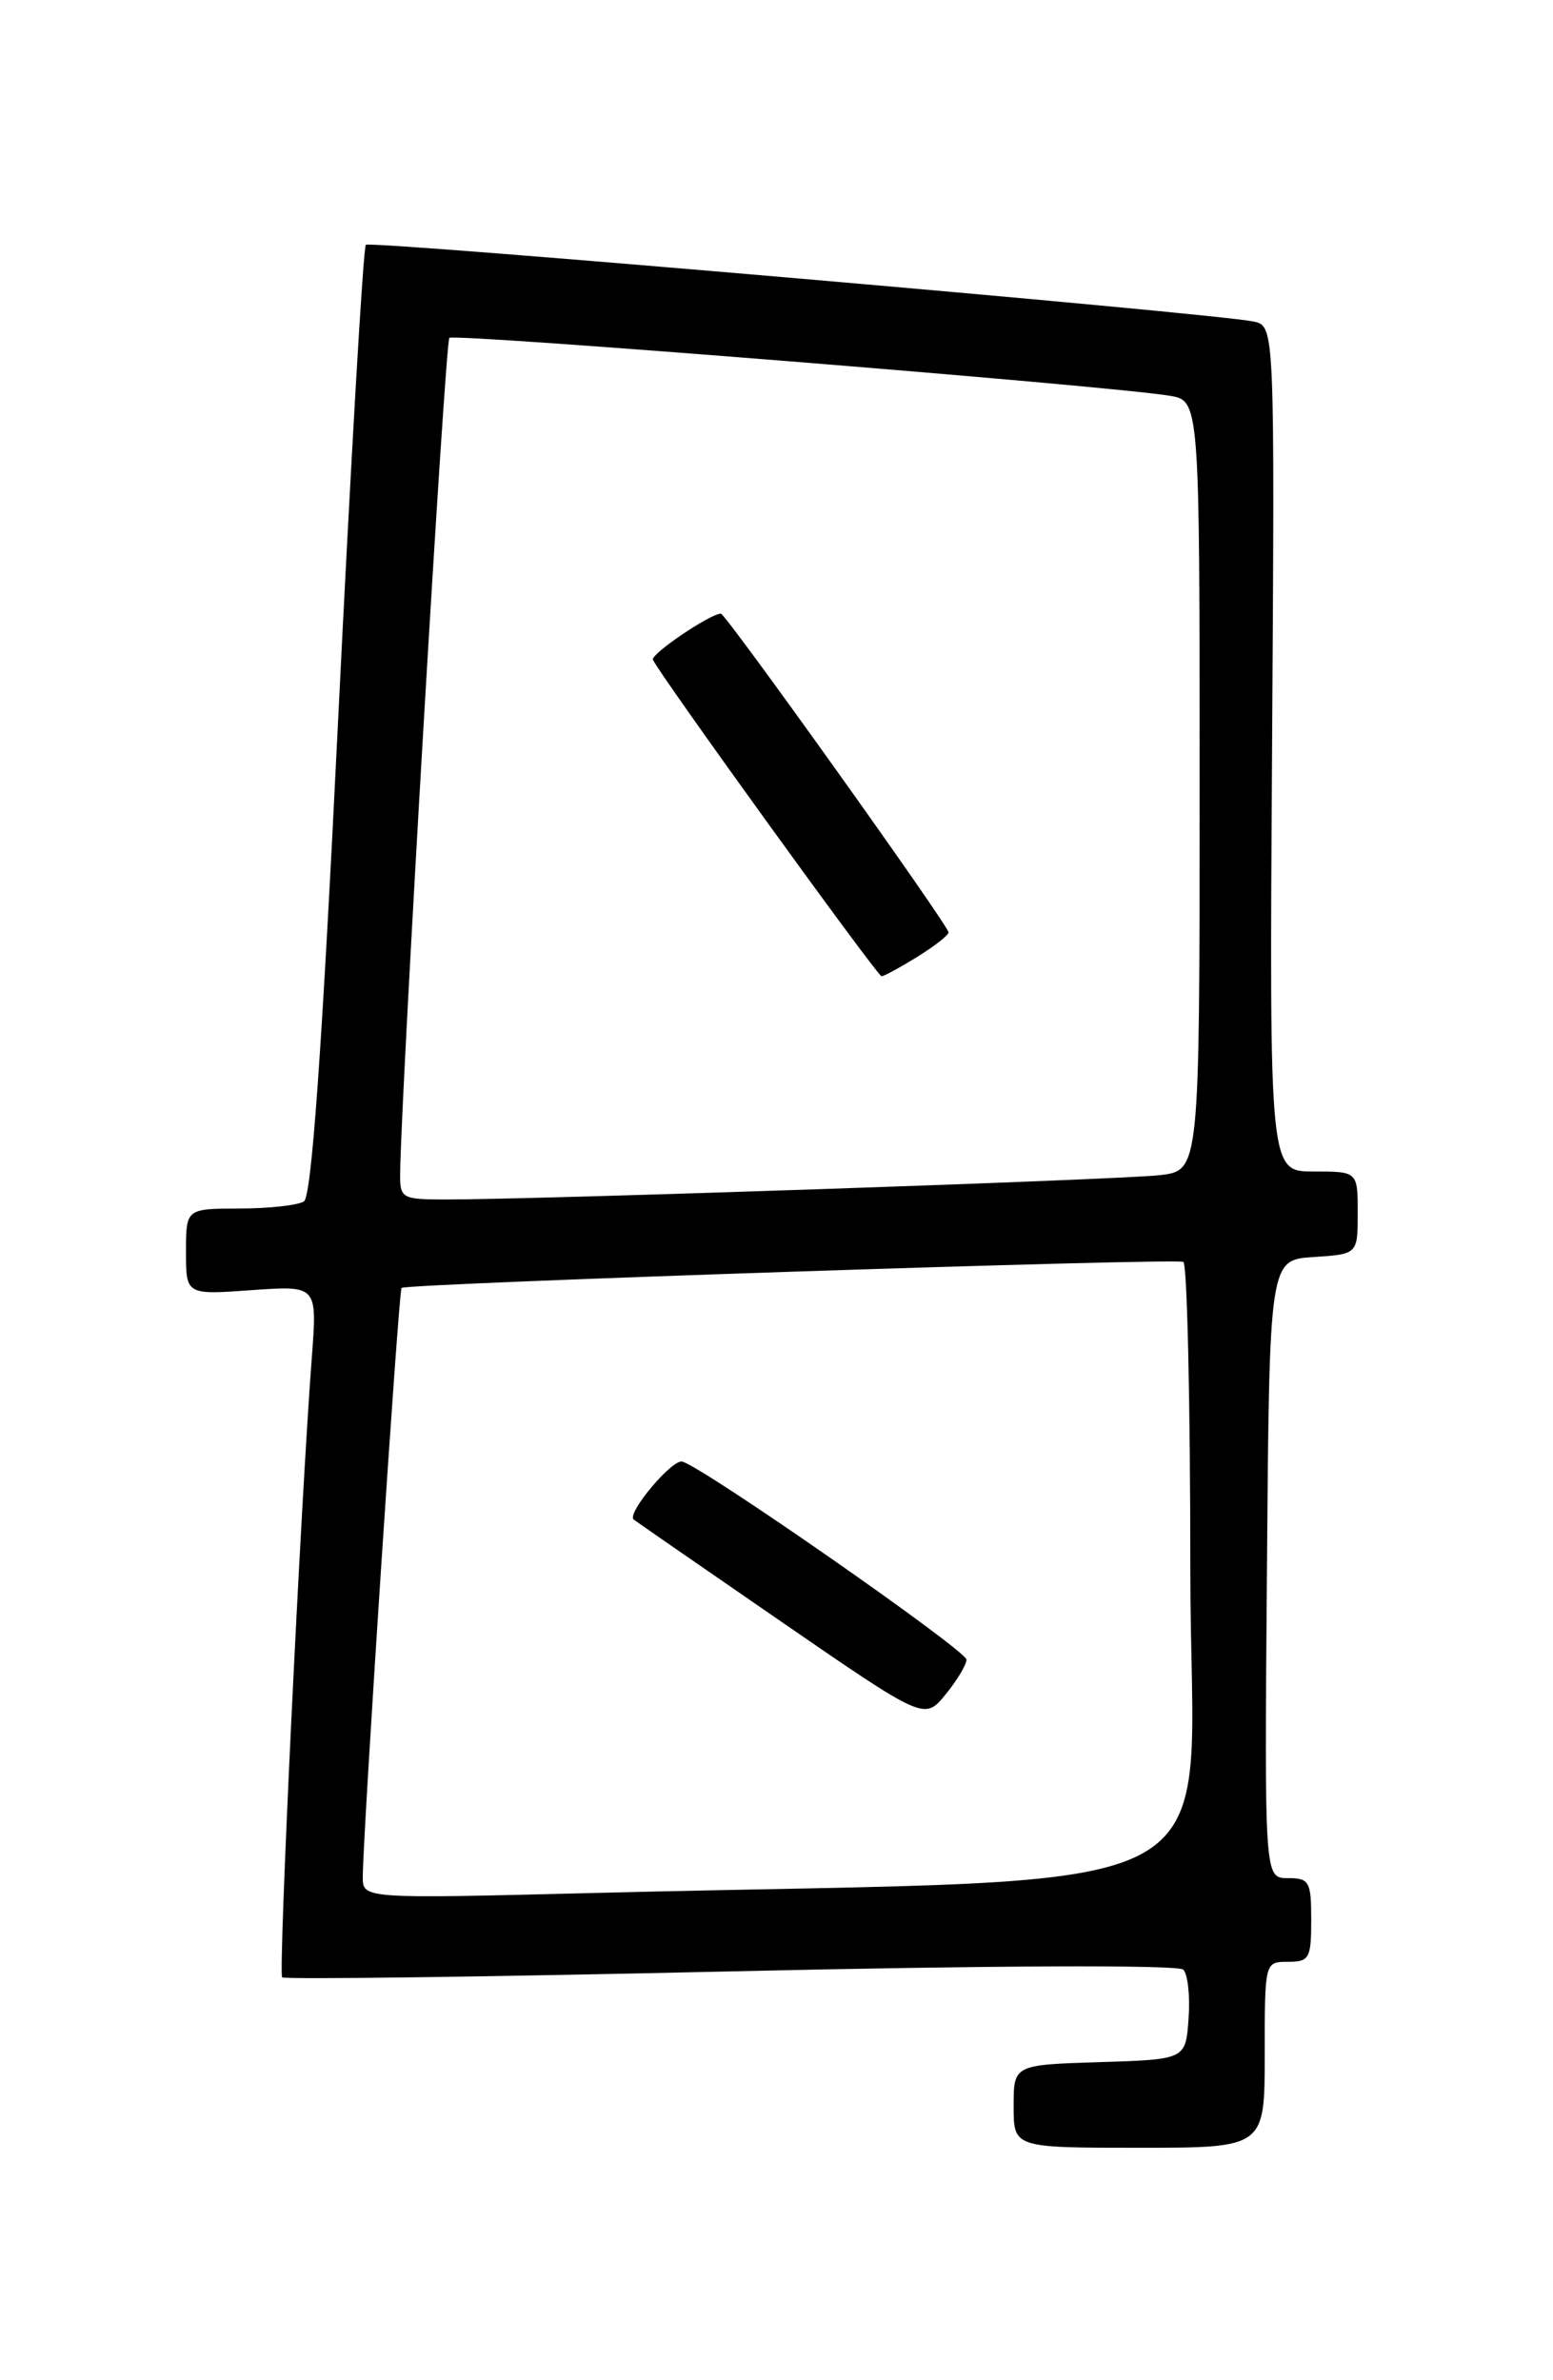 <?xml version="1.0" encoding="UTF-8" standalone="no"?>
<!DOCTYPE svg PUBLIC "-//W3C//DTD SVG 1.1//EN" "http://www.w3.org/Graphics/SVG/1.1/DTD/svg11.dtd" >
<svg xmlns="http://www.w3.org/2000/svg" xmlns:xlink="http://www.w3.org/1999/xlink" version="1.1" viewBox="0 0 167 256">
 <g >
 <path fill="currentColor"
d=" M 136.00 221.00 C 136.00 211.00 136.00 211.00 138.50 211.00 C 140.80 211.00 141.00 210.63 141.00 206.50 C 141.00 202.36 140.80 202.00 138.49 202.00 C 135.97 202.00 135.97 202.00 136.24 168.75 C 136.50 135.50 136.50 135.50 141.25 135.20 C 146.00 134.89 146.00 134.89 146.00 130.45 C 146.00 126.00 146.00 126.00 141.25 126.00 C 136.50 126.00 136.50 126.00 136.79 80.53 C 137.08 35.06 137.08 35.06 134.79 34.58 C 130.44 33.67 39.83 25.84 39.34 26.33 C 39.06 26.60 37.72 49.69 36.35 77.65 C 34.61 113.18 33.50 128.69 32.68 129.22 C 32.03 129.63 28.91 129.98 25.75 129.98 C 20.00 130.00 20.00 130.00 20.00 134.63 C 20.00 139.27 20.00 139.27 27.06 138.76 C 34.11 138.26 34.11 138.26 33.54 145.88 C 32.33 161.75 29.91 212.24 30.34 212.67 C 30.58 212.91 52.28 212.63 78.56 212.03 C 106.54 211.39 126.71 211.31 127.24 211.84 C 127.73 212.33 127.99 214.70 127.81 217.11 C 127.50 221.50 127.50 221.50 118.25 221.79 C 109.00 222.08 109.00 222.08 109.00 226.54 C 109.00 231.00 109.00 231.00 122.50 231.00 C 136.00 231.00 136.00 231.00 136.00 221.00 Z  M 39.01 201.86 C 39.04 197.02 42.87 138.80 43.18 138.52 C 43.71 138.04 126.44 135.29 127.25 135.72 C 127.66 135.94 128.00 150.89 128.00 168.94 C 128.00 205.78 135.38 201.79 63.75 203.60 C 39.00 204.22 39.00 204.22 39.01 201.86 Z  M 103.93 178.50 C 103.93 177.52 75.63 157.79 73.37 157.20 C 72.28 156.91 67.37 162.76 68.14 163.43 C 68.34 163.60 75.46 168.52 83.96 174.38 C 99.41 185.02 99.41 185.02 101.67 182.26 C 102.91 180.74 103.93 179.05 103.93 178.50 Z  M 43.03 126.25 C 43.11 117.59 47.87 36.80 48.32 36.34 C 48.84 35.83 119.04 41.46 125.75 42.56 C 129.00 43.09 129.00 43.09 129.00 84.48 C 129.00 125.88 129.00 125.88 124.75 126.39 C 120.66 126.88 57.51 129.03 47.75 129.01 C 43.23 129.00 43.00 128.87 43.03 126.25 Z  M 98.63 102.92 C 100.48 101.77 102.00 100.59 102.00 100.28 C 102.00 99.55 78.04 66.00 77.52 66.00 C 76.38 66.00 69.96 70.35 70.21 70.95 C 70.81 72.41 94.35 105.00 94.80 105.00 C 95.05 105.00 96.78 104.06 98.63 102.92 Z "/>
</g>
</svg>